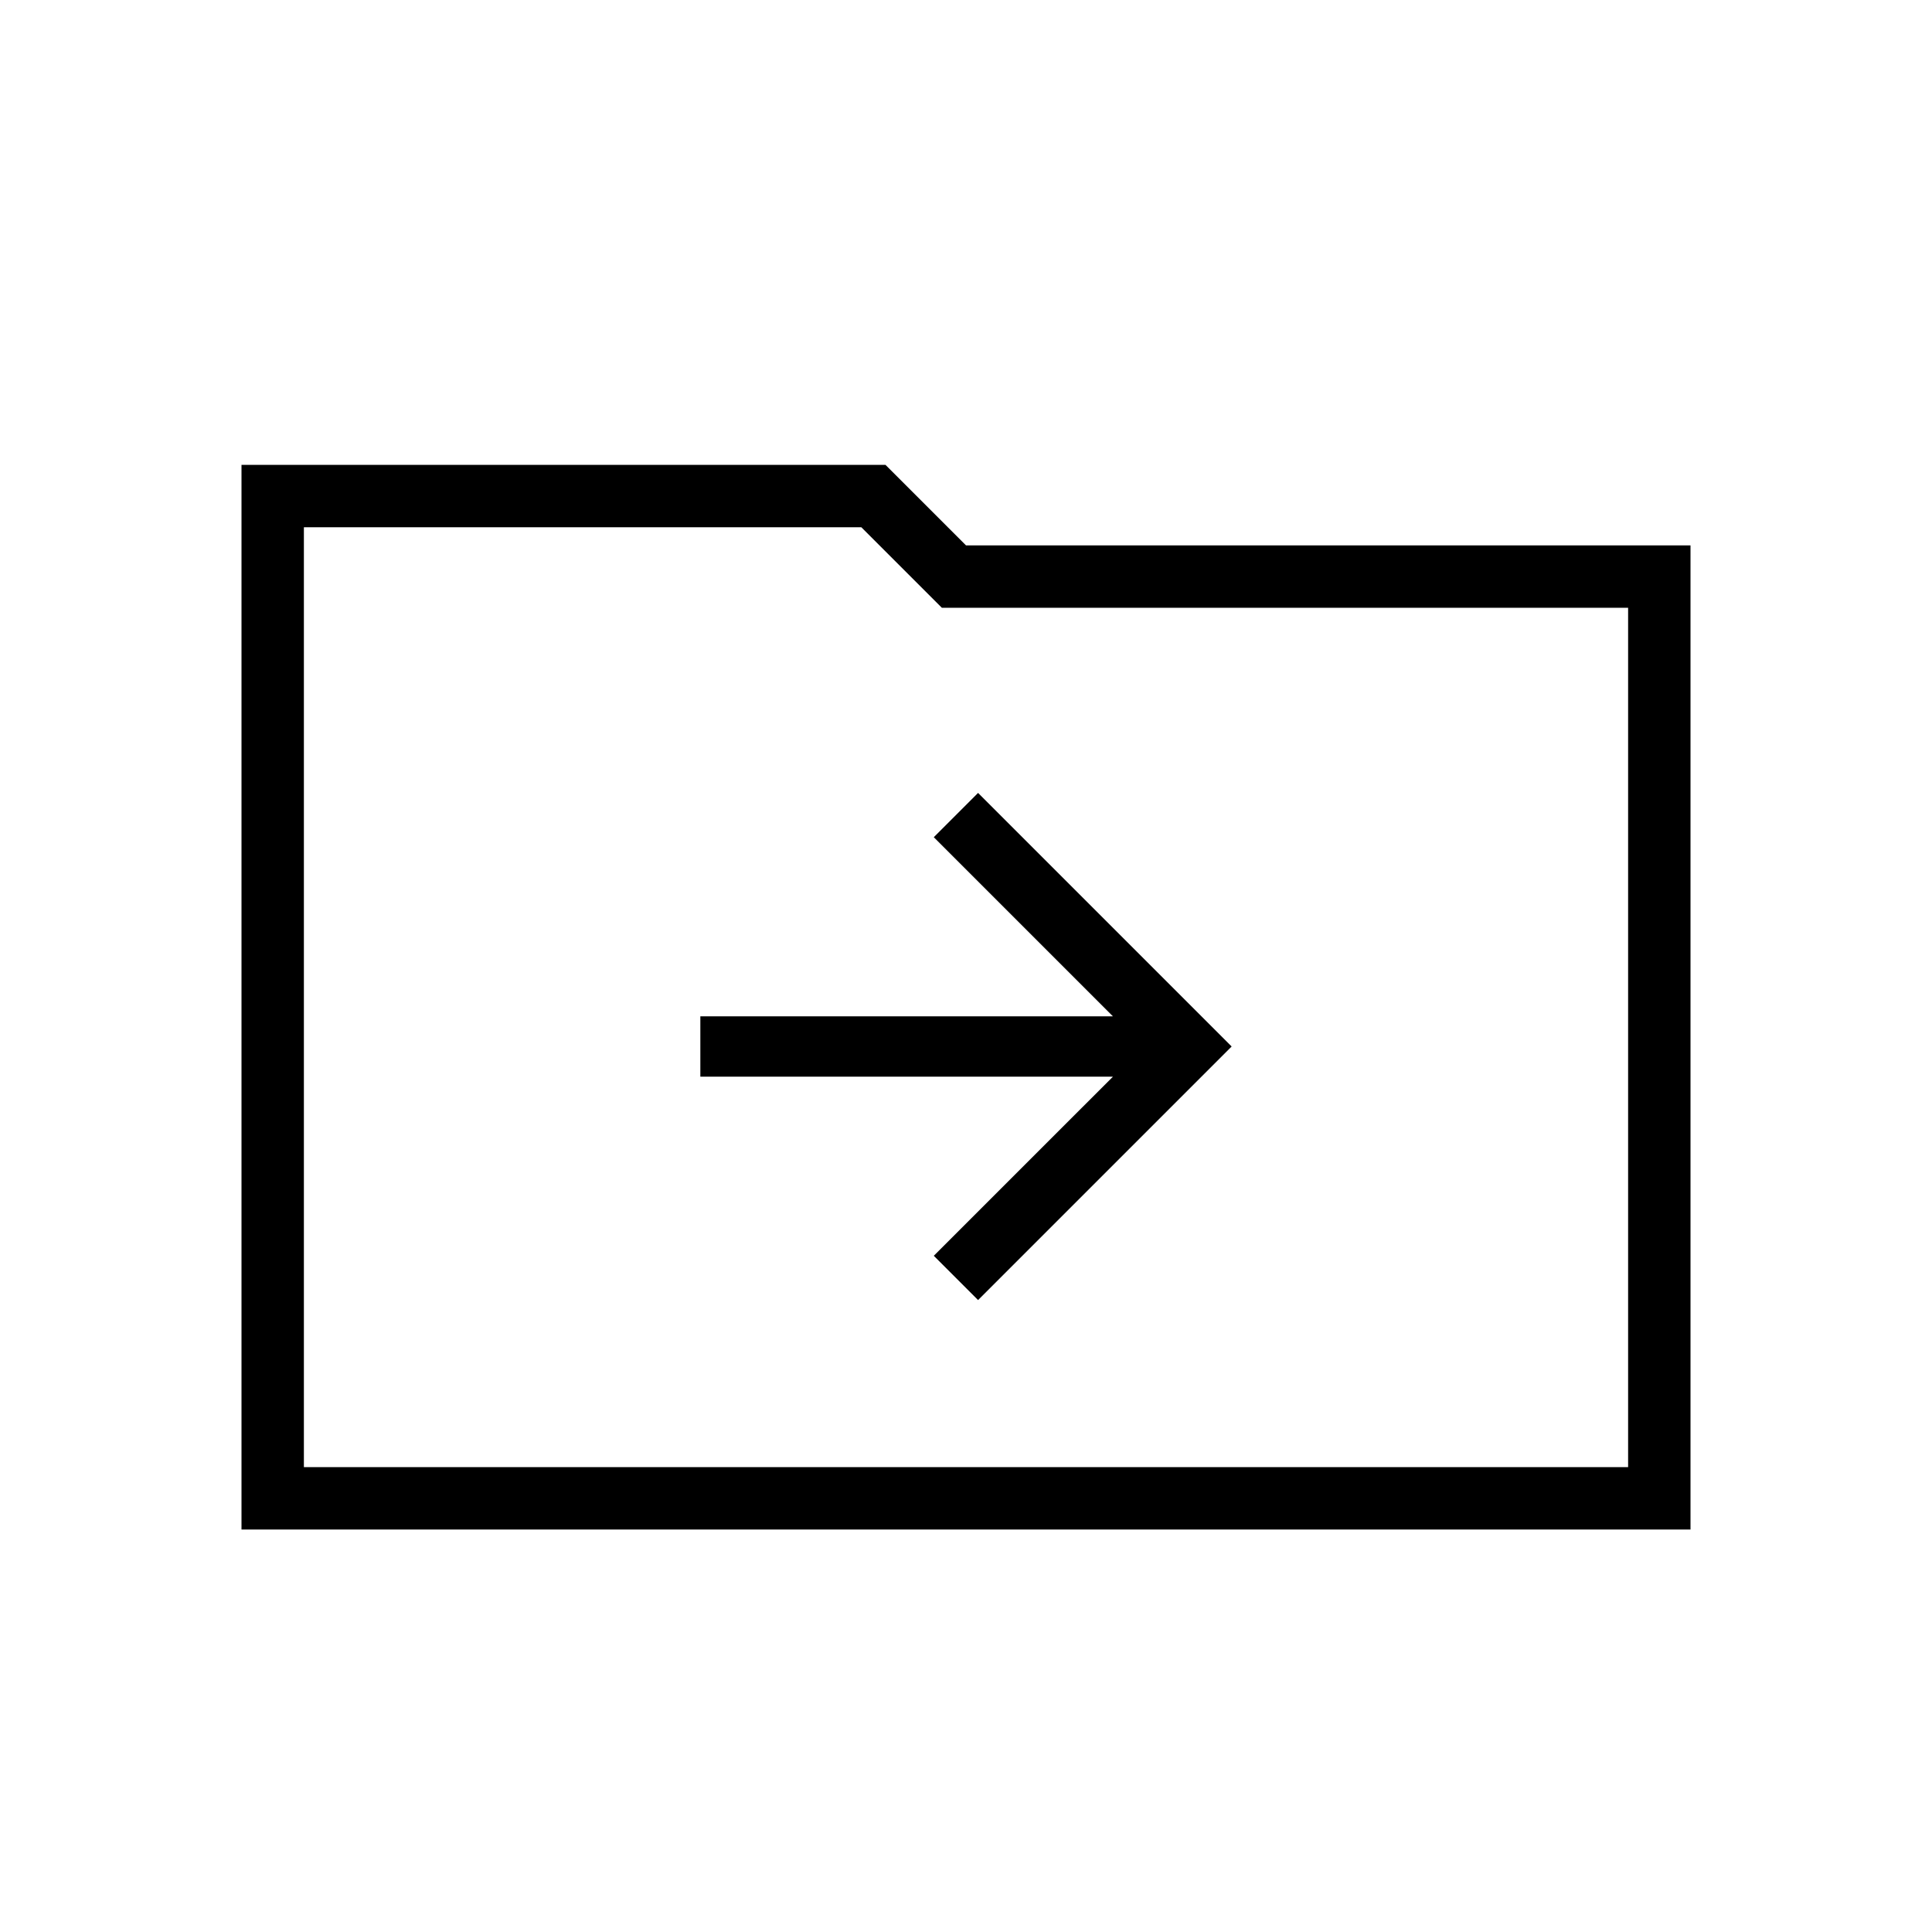 <svg xmlns="http://www.w3.org/2000/svg" width="48" height="48" viewBox="0 0 48 48"><path d="m24.3 32.3 6.3-6.3-6.3-6.3-1.1 1.1 4.45 4.45H17.4v1.5h10.25L23.2 31.2ZM6 38V11.55h16l2 2h18V38Zm1.55-1.55h32.9V15.1H23.4l-2-2H7.55Zm0 0V13.1v2Z"/></svg>
